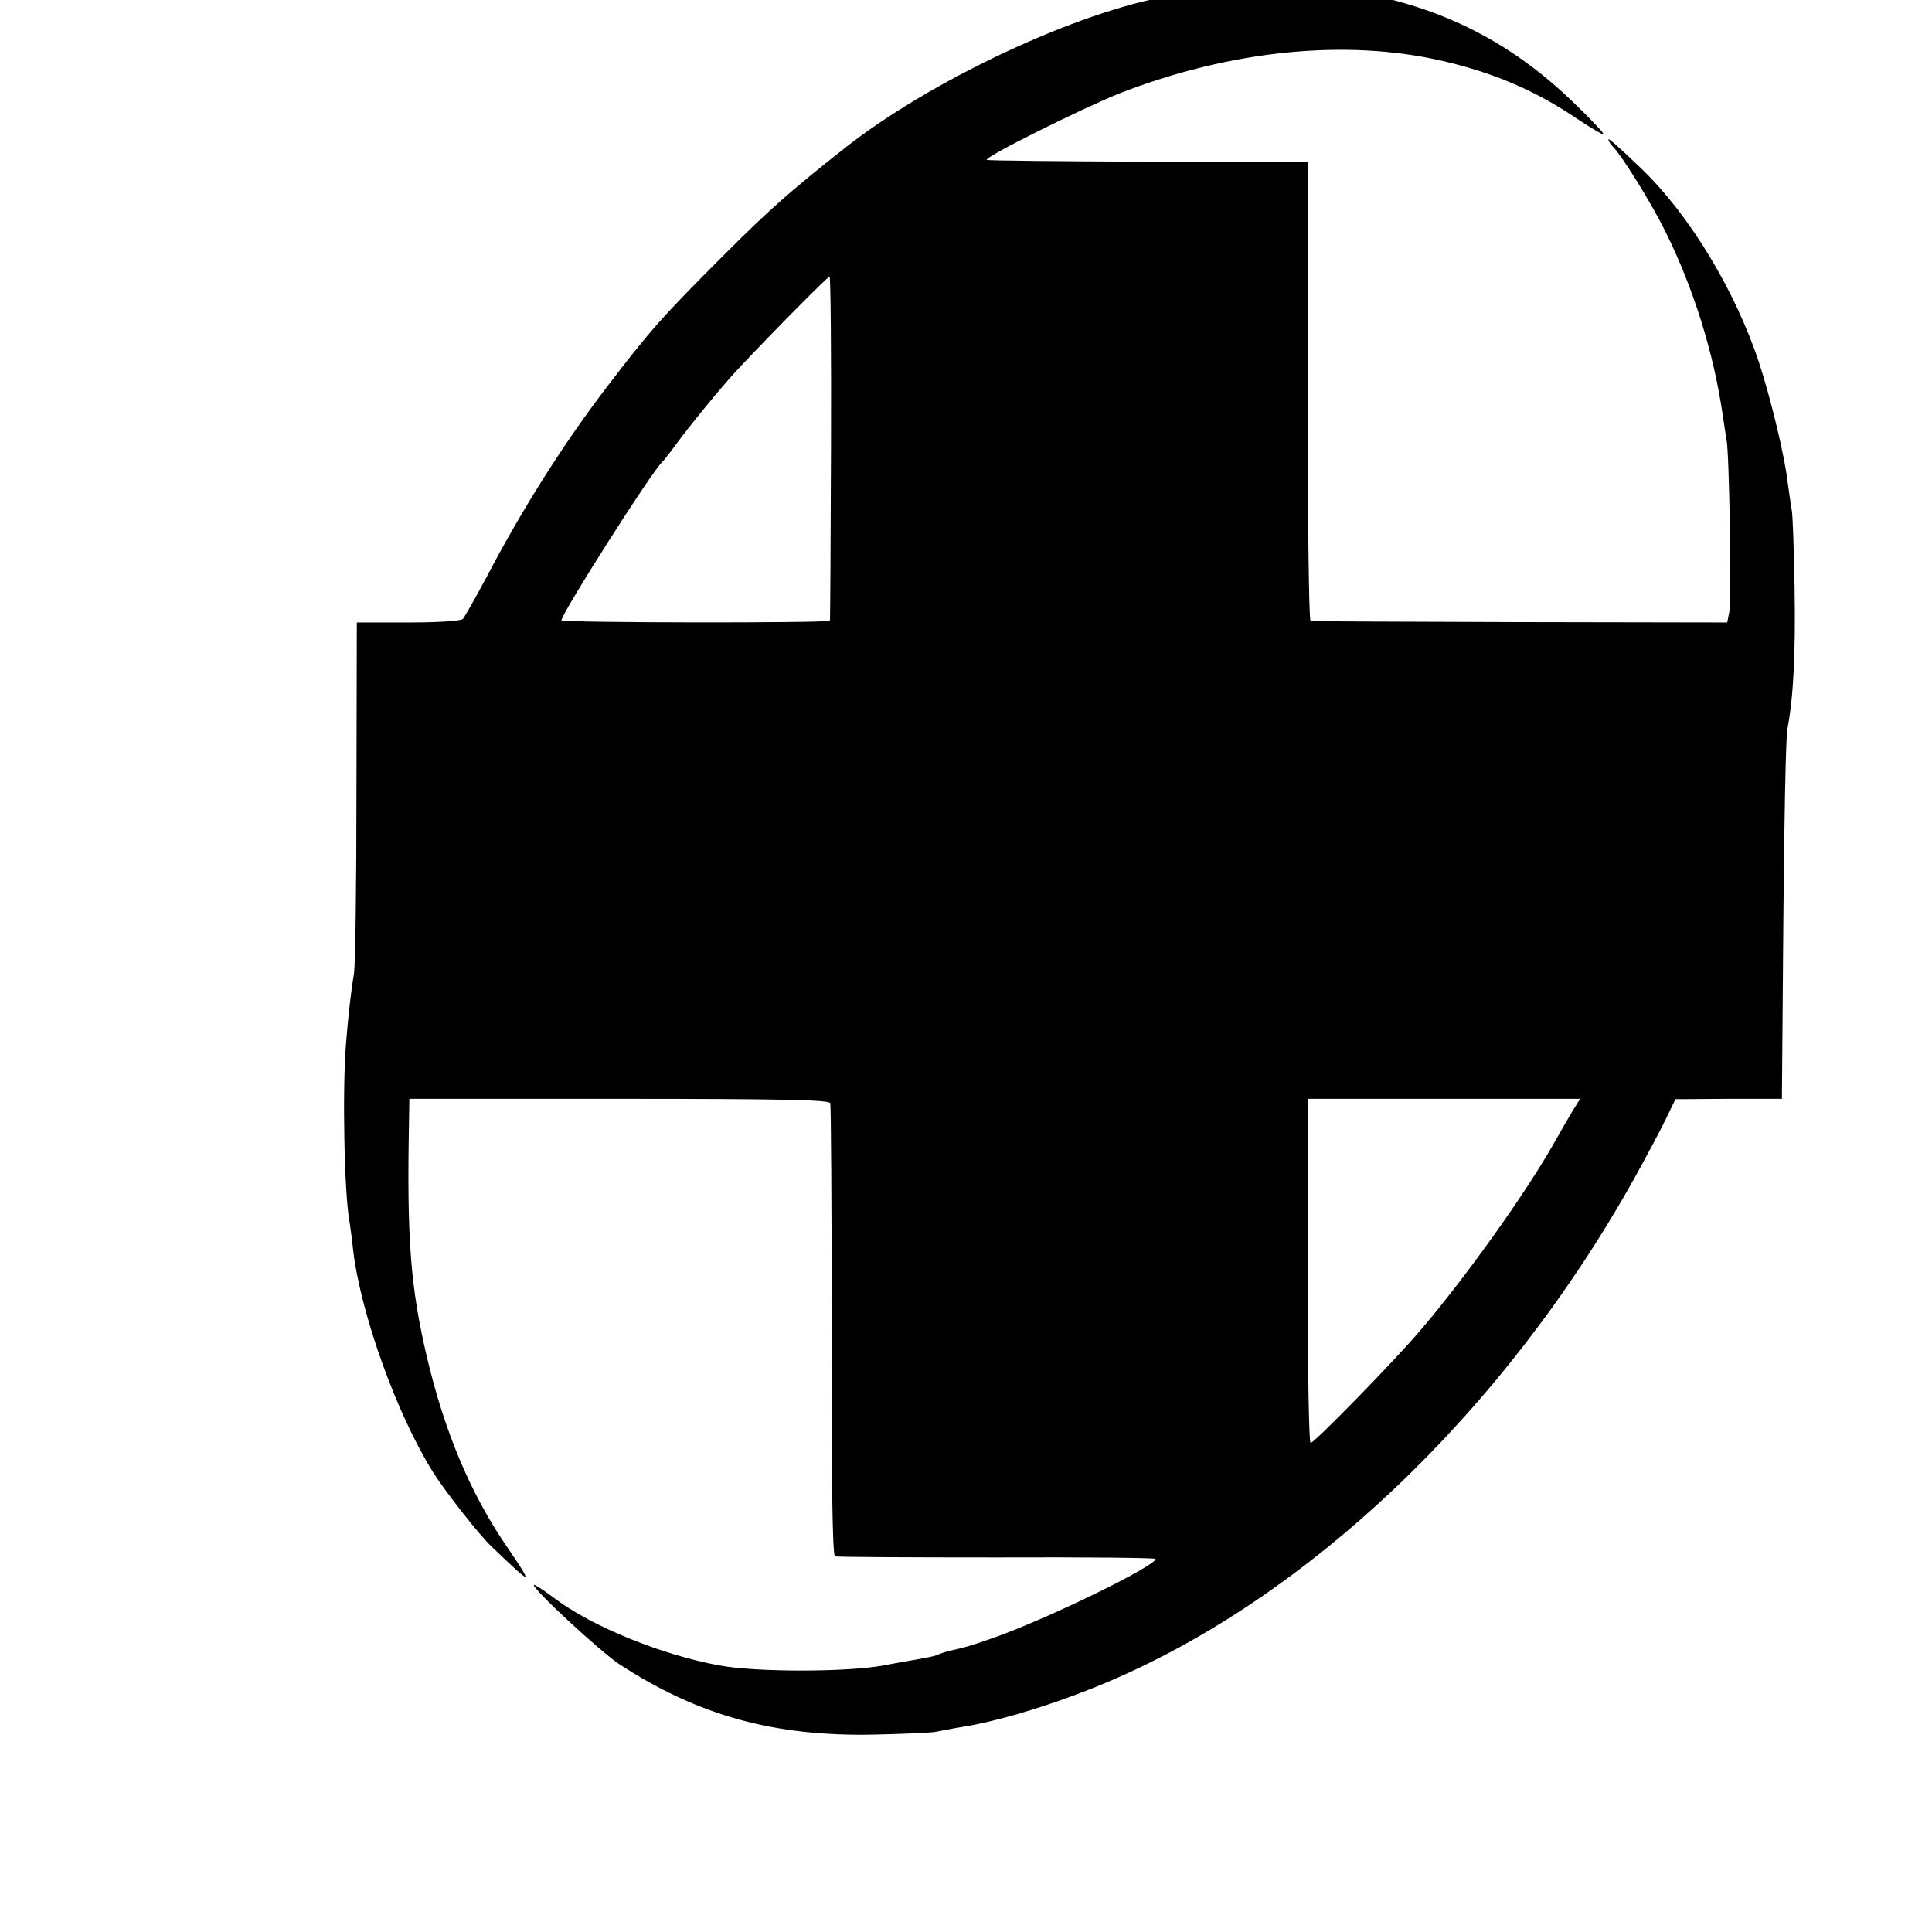 <?xml version="1.0" standalone="no"?>
<!DOCTYPE svg PUBLIC "-//W3C//DTD SVG 20010904//EN"
 "http://www.w3.org/TR/2001/REC-SVG-20010904/DTD/svg10.dtd">
<svg version="1.0" xmlns="http://www.w3.org/2000/svg"
 width="16pt" height="16pt" viewBox="0 0 16 16"
 preserveAspectRatio="xMidYMid meet">
<g transform="translate(0,16) scale(0.003,-0.003)"
fill="#000000" stroke="none">
<path d="M3468 5375 c-2 -1 -37 -5 -78 -8 -41 -4 -84 -8 -95 -11 -11 -2 -40
-7 -64 -11 -254 -42 -664 -234 -901 -422 -147 -116 -207 -169 -326 -288 -177
-177 -208 -212 -328 -369 -121 -158 -235 -339 -333 -526 -31 -58 -60 -109 -65
-115 -5 -6 -69 -10 -151 -10 l-142 0 -1 -465 c0 -256 -3 -483 -7 -505 -7 -41
-16 -116 -22 -195 -10 -123 -5 -412 10 -490 2 -14 7 -49 10 -79 21 -175 120
-451 220 -611 31 -50 128 -174 161 -205 118 -113 119 -113 39 5 -97 143 -168
312 -216 515 -46 195 -56 328 -50 648 l1 67 579 0 c454 0 580 -3 583 -12 2 -7
4 -291 4 -630 -1 -408 2 -619 9 -621 5 -2 207 -3 448 -3 240 1 437 -1 437 -4
0 -20 -298 -165 -445 -217 -68 -24 -83 -28 -125 -37 -11 -3 -23 -7 -28 -9 -4
-3 -23 -8 -42 -11 -19 -4 -69 -12 -110 -20 -102 -19 -355 -19 -455 0 -159 29
-352 108 -454 185 -29 22 -55 39 -57 37 -7 -8 183 -184 236 -219 218 -142 428
-200 705 -194 83 2 159 5 170 8 11 2 40 8 65 12 105 16 258 63 393 119 565
234 1112 755 1471 1401 34 61 72 133 86 162 l25 52 147 1 147 0 4 493 c2 270
7 508 11 527 17 89 23 210 20 390 -2 107 -5 204 -8 216 -2 12 -7 45 -11 75 -8
73 -48 237 -80 334 -66 198 -191 404 -321 530 -73 70 -94 88 -94 83 0 -4 6
-13 13 -20 26 -27 106 -156 144 -233 78 -157 134 -336 159 -510 3 -22 8 -51
10 -65 8 -36 14 -439 8 -475 l-6 -30 -571 1 c-315 1 -575 2 -579 3 -5 0 -8
286 -8 634 l0 634 -441 0 c-242 1 -442 3 -445 5 -7 8 265 143 365 183 307 120
627 152 894 90 142 -33 257 -82 376 -163 35 -23 65 -41 67 -39 3 2 -35 42 -84
89 -170 164 -358 260 -592 302 -71 13 -274 28 -282 21z m-1174 -1277 c-1 -260
-2 -475 -3 -478 -2 -7 -741 -6 -741 1 0 19 255 420 280 439 3 3 19 23 35 45
39 53 101 129 150 185 54 61 269 280 275 280 3 0 5 -213 4 -472z m2048 -1830
c-11 -18 -32 -55 -48 -83 -81 -145 -254 -386 -378 -530 -75 -87 -288 -305
-298 -305 -5 0 -8 214 -8 475 l0 475 376 0 376 0 -20 -32z"/>
</g>
</svg>
